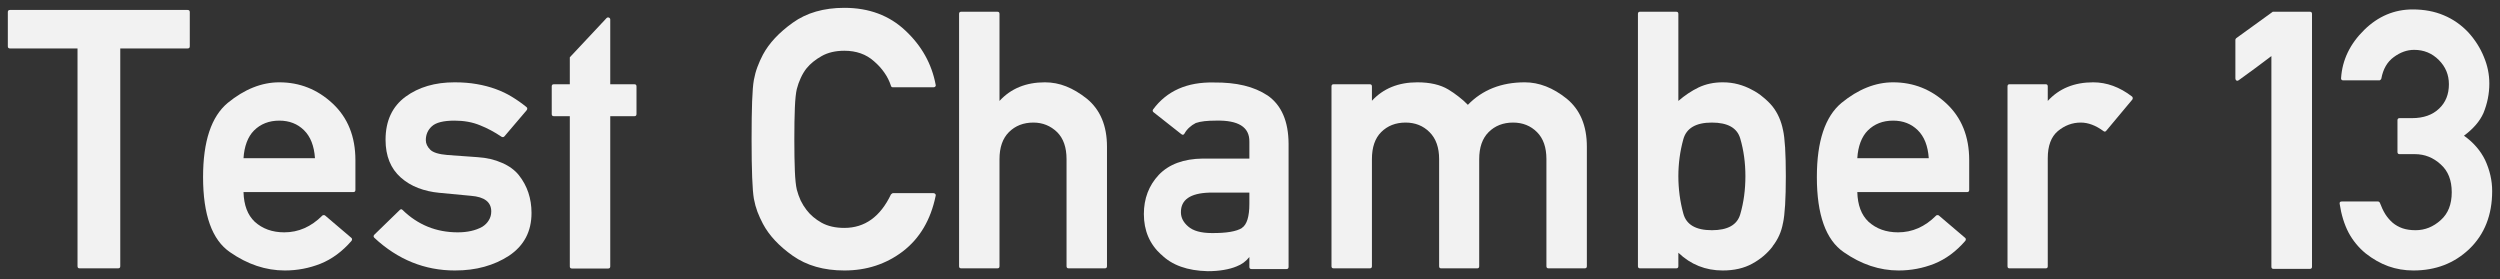 <svg xmlns="http://www.w3.org/2000/svg" xmlns:xlink="http://www.w3.org/1999/xlink" version="1.1" width="159.562" height="17.808" viewBox="0.219 -0.222 159.562 17.808">
  <rect x="0.219" y="-0.222" width="159.562" height="17.808" fill="#333333" stroke="none"/>
  <!-- Exported by Scratch - http://scratch.mit.edu/ -->
  <g id="text4164-5">
    <path id="path4226" fill="#f2f2f2" stroke="none" stroke-width="1" d="M 5.303 16.905 C 5.212 16.905 5.167 16.86 5.167 16.769 L 5.167 2.87 L 0.855 2.87 C 0.764 2.87 0.719 2.825 0.719 2.734 L 0.719 0.55 C 0.719 0.459 0.764 0.414 0.855 0.414 L 12.196 0.414 C 12.286 0.414 12.332 0.459 12.332 0.55 L 12.332 2.734 C 12.332 2.825 12.286 2.87 12.196 2.87 L 7.895 2.87 L 7.895 16.769 C 7.895 16.86 7.849 16.905 7.759 16.905 L 5.303 16.905 Z "/>
    <path id="path4228" fill="#f2f2f2" stroke="none" stroke-width="1" d="M 22.903 11.902 C 22.903 11.993 22.858 12.038 22.767 12.038 L 15.761 12.038 C 15.784 12.868 16.021 13.498 16.474 13.928 C 16.972 14.381 17.602 14.607 18.364 14.607 C 19.27 14.607 20.077 14.253 20.787 13.543 C 20.802 13.521 20.828 13.509 20.866 13.509 C 20.904 13.502 20.937 13.509 20.968 13.532 L 22.643 14.958 C 22.673 14.981 22.688 15.011 22.688 15.049 C 22.688 15.086 22.677 15.12 22.654 15.151 C 22.066 15.83 21.405 16.316 20.673 16.611 C 19.949 16.897 19.191 17.041 18.398 17.041 C 17.183 17.041 16.018 16.652 14.901 15.875 C 13.754 15.09 13.18 13.49 13.18 11.076 C 13.18 8.797 13.705 7.22 14.754 6.345 C 15.825 5.469 16.923 5.032 18.047 5.032 C 19.345 5.032 20.477 5.481 21.443 6.379 C 22.416 7.284 22.903 8.491 22.903 10.001 L 22.903 11.902 Z M 20.322 9.876 C 20.27 9.091 20.036 8.495 19.621 8.088 C 19.206 7.68 18.681 7.477 18.047 7.477 C 17.391 7.477 16.851 7.688 16.429 8.11 C 16.233 8.307 16.078 8.556 15.965 8.857 C 15.852 9.159 15.784 9.499 15.761 9.876 L 20.322 9.876 Z "/>
    <path id="path4230" fill="#f2f2f2" stroke="none" stroke-width="1" d="M 25.733 13.181 C 25.793 13.121 25.85 13.117 25.903 13.17 C 26.884 14.128 28.061 14.607 29.434 14.607 C 30.053 14.607 30.573 14.49 30.996 14.256 C 31.177 14.143 31.317 14.004 31.415 13.838 C 31.52 13.672 31.573 13.483 31.573 13.272 C 31.573 12.676 31.143 12.344 30.283 12.276 L 28.246 12.083 C 27.77 12.038 27.325 11.936 26.91 11.778 C 26.495 11.619 26.125 11.397 25.801 11.11 C 25.152 10.536 24.827 9.733 24.827 8.699 C 24.827 7.492 25.254 6.575 26.106 5.949 C 26.944 5.337 27.985 5.032 29.23 5.032 C 29.743 5.032 30.215 5.069 30.645 5.145 C 31.083 5.22 31.486 5.326 31.856 5.462 C 32.234 5.598 32.581 5.764 32.898 5.96 C 33.222 6.156 33.531 6.375 33.826 6.616 C 33.856 6.639 33.871 6.669 33.871 6.707 C 33.871 6.745 33.86 6.779 33.837 6.809 L 32.411 8.484 C 32.358 8.537 32.298 8.544 32.23 8.507 C 31.785 8.205 31.324 7.959 30.849 7.771 C 30.374 7.575 29.834 7.477 29.23 7.477 C 28.529 7.477 28.046 7.597 27.782 7.839 C 27.525 8.073 27.397 8.367 27.397 8.722 C 27.397 8.94 27.491 9.144 27.68 9.333 C 27.861 9.514 28.231 9.627 28.789 9.672 C 29.106 9.695 29.423 9.718 29.74 9.74 C 30.064 9.763 30.381 9.786 30.69 9.808 C 31.279 9.846 31.8 9.967 32.252 10.17 C 32.713 10.367 33.075 10.631 33.339 10.963 C 33.875 11.642 34.143 12.445 34.143 13.374 C 34.143 14.551 33.664 15.46 32.705 16.101 C 32.23 16.411 31.705 16.645 31.132 16.803 C 30.566 16.962 29.94 17.041 29.253 17.041 C 27.321 17.041 25.608 16.347 24.114 14.958 C 24.046 14.89 24.046 14.822 24.114 14.754 L 25.733 13.181 Z "/>
    <path id="path4232" fill="#f2f2f2" stroke="none" stroke-width="1" d="M 36.723 16.916 C 36.633 16.916 36.587 16.871 36.587 16.78 L 36.587 7.194 L 35.569 7.194 C 35.478 7.194 35.433 7.148 35.433 7.058 L 35.433 5.292 C 35.433 5.201 35.478 5.156 35.569 5.156 L 36.587 5.156 L 36.587 3.436 L 38.93 0.934 C 38.976 0.889 39.025 0.878 39.078 0.9 C 39.138 0.923 39.168 0.965 39.168 1.025 L 39.168 5.156 L 40.707 5.156 C 40.798 5.156 40.843 5.201 40.843 5.292 L 40.843 7.058 C 40.843 7.148 40.798 7.194 40.707 7.194 L 39.168 7.194 L 39.168 16.78 C 39.168 16.871 39.123 16.916 39.032 16.916 L 36.723 16.916 Z "/>
    <path id="path4234" fill="#f2f2f2" stroke="none" stroke-width="1" d="M 59.802 12.106 C 59.847 12.106 59.885 12.125 59.915 12.162 C 59.945 12.193 59.953 12.23 59.938 12.276 C 59.621 13.815 58.919 15 57.832 15.83 C 57.304 16.23 56.731 16.531 56.112 16.735 C 55.493 16.939 54.825 17.041 54.109 17.041 C 52.803 17.041 51.705 16.728 50.815 16.101 C 49.94 15.483 49.306 14.803 48.913 14.064 C 48.778 13.807 48.661 13.551 48.562 13.294 C 48.464 13.03 48.389 12.755 48.336 12.468 C 48.238 11.91 48.189 10.642 48.189 8.665 C 48.189 7.677 48.2 6.869 48.223 6.243 C 48.246 5.617 48.283 5.16 48.336 4.873 C 48.389 4.587 48.464 4.311 48.563 4.047 C 48.661 3.783 48.778 3.523 48.913 3.266 C 49.306 2.534 49.94 1.855 50.815 1.229 C 51.698 0.595 52.796 0.278 54.109 0.278 C 55.678 0.278 56.976 0.761 58.002 1.727 C 59.044 2.7 59.689 3.855 59.938 5.19 C 59.953 5.235 59.945 5.273 59.915 5.303 C 59.885 5.334 59.847 5.349 59.802 5.349 L 57.21 5.349 C 57.142 5.349 57.101 5.318 57.085 5.258 C 56.987 4.956 56.848 4.677 56.667 4.42 C 56.486 4.156 56.263 3.911 55.999 3.685 C 55.501 3.24 54.871 3.017 54.109 3.017 C 53.543 3.017 53.06 3.13 52.66 3.357 C 52.26 3.583 51.939 3.843 51.698 4.138 C 51.554 4.319 51.43 4.526 51.324 4.76 C 51.219 4.986 51.136 5.22 51.075 5.462 C 51.015 5.718 50.973 6.115 50.951 6.65 C 50.928 7.186 50.917 7.858 50.917 8.665 C 50.917 9.487 50.928 10.167 50.951 10.702 C 50.973 11.231 51.015 11.623 51.075 11.879 C 51.136 12.113 51.219 12.347 51.324 12.581 C 51.437 12.808 51.562 13.008 51.698 13.181 C 51.939 13.498 52.26 13.77 52.66 13.996 C 53.06 14.215 53.543 14.324 54.109 14.324 C 55.414 14.324 56.406 13.611 57.085 12.185 C 57.101 12.17 57.119 12.155 57.142 12.14 C 57.165 12.117 57.187 12.106 57.21 12.106 L 59.802 12.106 Z "/>
    <path id="path4236" fill="#f2f2f2" stroke="none" stroke-width="1" d="M 61.568 16.905 C 61.477 16.905 61.432 16.86 61.432 16.769 L 61.432 0.663 C 61.432 0.572 61.477 0.527 61.568 0.527 L 63.877 0.527 C 63.967 0.527 64.012 0.572 64.012 0.663 L 64.012 6.22 C 64.737 5.428 65.703 5.032 66.91 5.032 C 67.378 5.032 67.831 5.118 68.268 5.292 C 68.706 5.466 69.144 5.726 69.581 6.073 C 70.441 6.775 70.872 7.797 70.872 9.14 L 70.872 16.769 C 70.872 16.86 70.826 16.905 70.736 16.905 L 68.427 16.905 C 68.336 16.905 68.291 16.86 68.291 16.769 L 68.291 9.933 C 68.291 9.186 68.091 8.612 67.691 8.212 C 67.268 7.805 66.763 7.601 66.174 7.601 C 65.54 7.601 65.02 7.805 64.612 8.212 C 64.212 8.612 64.012 9.186 64.012 9.933 L 64.012 16.769 C 64.012 16.86 63.967 16.905 63.877 16.905 L 61.568 16.905 Z "/>
    <path id="path4238" fill="#f2f2f2" stroke="none" stroke-width="1" d="M 80.096 16.95 C 80.006 16.95 79.96 16.905 79.96 16.814 L 79.96 16.181 C 79.855 16.316 79.73 16.437 79.587 16.543 C 79.451 16.641 79.304 16.72 79.145 16.78 C 78.912 16.879 78.636 16.954 78.319 17.007 C 78.01 17.06 77.67 17.086 77.301 17.086 C 76.003 17.056 75.014 16.701 74.335 16.022 L 74.335 16.033 C 73.596 15.362 73.226 14.498 73.226 13.441 C 73.226 12.453 73.543 11.619 74.177 10.94 C 74.826 10.261 75.761 9.914 76.984 9.899 L 79.96 9.899 L 79.96 8.823 C 79.975 7.888 79.259 7.439 77.81 7.477 C 77.546 7.477 77.308 7.488 77.097 7.511 C 76.885 7.533 76.693 7.575 76.52 7.635 L 76.531 7.635 C 76.38 7.71 76.244 7.805 76.123 7.918 C 76.003 8.024 75.901 8.152 75.818 8.303 C 75.765 8.393 75.697 8.405 75.614 8.337 L 73.848 6.945 C 73.818 6.922 73.799 6.896 73.792 6.865 C 73.784 6.828 73.792 6.794 73.814 6.764 C 74.69 5.579 75.984 5.005 77.697 5.043 C 78.413 5.036 79.055 5.1 79.621 5.236 C 80.187 5.371 80.692 5.586 81.137 5.881 C 82.013 6.499 82.454 7.522 82.462 8.948 L 82.462 16.814 C 82.462 16.905 82.416 16.95 82.326 16.95 L 80.096 16.95 Z M 79.96 12.072 L 77.402 12.072 C 76.187 12.11 75.584 12.528 75.591 13.328 C 75.591 13.668 75.746 13.97 76.055 14.234 C 76.372 14.513 76.878 14.653 77.572 14.653 C 78.5 14.66 79.142 14.551 79.496 14.324 L 79.485 14.324 C 79.802 14.113 79.96 13.6 79.96 12.785 L 79.96 12.072 Z "/>
    <path id="path4240" fill="#f2f2f2" stroke="none" stroke-width="1" d="M 85.337 16.905 C 85.246 16.905 85.201 16.86 85.201 16.769 L 85.201 5.292 C 85.201 5.201 85.246 5.156 85.337 5.156 L 87.646 5.156 C 87.736 5.156 87.782 5.201 87.782 5.292 L 87.782 6.209 C 88.506 5.424 89.472 5.032 90.679 5.032 C 91.487 5.032 92.143 5.183 92.649 5.484 C 92.875 5.62 93.094 5.771 93.305 5.937 C 93.516 6.096 93.716 6.273 93.905 6.469 C 94.833 5.511 96.044 5.032 97.538 5.032 C 98.451 5.032 99.342 5.379 100.209 6.073 C 101.07 6.775 101.5 7.797 101.5 9.14 L 101.5 16.769 C 101.5 16.86 101.454 16.905 101.364 16.905 L 99.055 16.905 C 98.964 16.905 98.919 16.86 98.919 16.769 L 98.919 9.933 C 98.919 9.186 98.719 8.612 98.319 8.212 C 97.912 7.805 97.402 7.601 96.791 7.601 C 96.157 7.601 95.637 7.805 95.229 8.212 C 94.829 8.612 94.629 9.186 94.629 9.933 L 94.629 16.769 C 94.629 16.86 94.588 16.905 94.505 16.905 L 92.196 16.905 C 92.113 16.905 92.071 16.86 92.071 16.769 L 92.071 9.933 C 92.071 9.193 91.868 8.62 91.46 8.212 C 91.053 7.805 90.543 7.601 89.932 7.601 C 89.298 7.601 88.778 7.805 88.37 8.212 C 87.978 8.605 87.782 9.178 87.782 9.933 L 87.782 16.769 C 87.782 16.86 87.736 16.905 87.646 16.905 L 85.337 16.905 Z "/>
    <path id="path4242" fill="#f2f2f2" stroke="none" stroke-width="1" d="M 104.895 16.905 C 104.805 16.905 104.76 16.86 104.76 16.769 L 104.76 0.663 C 104.76 0.572 104.805 0.527 104.895 0.527 L 107.204 0.527 C 107.295 0.527 107.34 0.572 107.34 0.663 L 107.34 6.22 C 107.748 5.866 108.178 5.579 108.63 5.36 C 109.091 5.141 109.604 5.032 110.17 5.032 C 110.517 5.032 110.845 5.073 111.155 5.156 C 111.464 5.239 111.751 5.352 112.015 5.496 C 112.286 5.632 112.532 5.794 112.75 5.982 C 112.977 6.164 113.177 6.36 113.35 6.571 C 113.516 6.782 113.656 7.016 113.769 7.273 C 113.882 7.529 113.965 7.797 114.018 8.076 L 114.018 8.065 C 114.139 8.593 114.199 9.578 114.199 11.019 C 114.199 12.468 114.139 13.468 114.018 14.019 L 114.018 14.007 C 113.92 14.566 113.697 15.064 113.35 15.501 L 113.362 15.501 C 113.015 15.954 112.577 16.324 112.049 16.611 C 111.528 16.897 110.902 17.041 110.17 17.041 C 109.076 17.041 108.132 16.664 107.34 15.909 L 107.34 16.769 C 107.34 16.86 107.295 16.905 107.204 16.905 L 104.895 16.905 Z M 109.479 7.601 C 108.461 7.601 107.853 7.956 107.657 8.665 C 107.551 9.05 107.472 9.438 107.419 9.831 C 107.367 10.223 107.34 10.619 107.34 11.019 C 107.34 11.427 107.367 11.83 107.419 12.23 C 107.472 12.63 107.551 13.023 107.657 13.408 C 107.846 14.117 108.453 14.471 109.479 14.471 C 110.49 14.471 111.094 14.132 111.29 13.453 C 111.509 12.706 111.619 11.895 111.619 11.019 C 111.619 10.167 111.509 9.367 111.29 8.62 C 111.094 7.941 110.49 7.601 109.479 7.601 Z "/>
    <path id="path4244" fill="#f2f2f2" stroke="none" stroke-width="1" d="M 125.903 11.902 C 125.903 11.993 125.857 12.038 125.767 12.038 L 118.761 12.038 C 118.783 12.868 119.021 13.498 119.474 13.928 C 119.972 14.381 120.602 14.607 121.364 14.607 C 122.269 14.607 123.077 14.253 123.786 13.543 C 123.801 13.521 123.828 13.509 123.865 13.509 C 123.903 13.502 123.937 13.509 123.967 13.532 L 125.642 14.958 C 125.673 14.981 125.688 15.011 125.688 15.049 C 125.688 15.086 125.676 15.12 125.654 15.151 C 125.065 15.83 124.405 16.316 123.673 16.611 C 122.948 16.897 122.19 17.041 121.398 17.041 C 120.183 17.041 119.017 16.652 117.9 15.875 C 116.753 15.09 116.18 13.49 116.18 11.076 C 116.18 8.797 116.704 7.22 117.753 6.345 C 118.825 5.469 119.923 5.032 121.047 5.032 C 122.345 5.032 123.477 5.481 124.443 6.379 C 125.416 7.284 125.903 8.491 125.903 10.001 L 125.903 11.902 Z M 123.322 9.876 C 123.269 9.091 123.035 8.495 122.62 8.088 C 122.205 7.68 121.681 7.477 121.047 7.477 C 120.39 7.477 119.851 7.688 119.428 8.11 C 119.232 8.307 119.078 8.556 118.964 8.857 C 118.851 9.159 118.783 9.499 118.761 9.876 L 123.322 9.876 Z "/>
    <path id="path4246" fill="#f2f2f2" stroke="none" stroke-width="1" d="M 128.472 16.905 C 128.389 16.905 128.348 16.86 128.348 16.769 L 128.348 5.292 C 128.348 5.201 128.389 5.156 128.472 5.156 L 130.792 5.156 C 130.875 5.156 130.917 5.201 130.917 5.292 L 130.917 6.22 C 131.641 5.428 132.607 5.032 133.814 5.032 C 134.682 5.032 135.508 5.334 136.293 5.937 C 136.323 5.96 136.338 5.99 136.338 6.028 C 136.346 6.066 136.338 6.1 136.316 6.13 L 134.652 8.122 C 134.599 8.19 134.539 8.197 134.471 8.144 C 133.98 7.782 133.498 7.601 133.022 7.601 C 132.486 7.601 132 7.782 131.562 8.144 C 131.132 8.507 130.917 9.084 130.917 9.876 L 130.917 16.769 C 130.917 16.86 130.875 16.905 130.792 16.905 L 128.472 16.905 Z "/>
    <path id="path4248" fill="#f2f2f2" stroke="none" stroke-width="1" d="M 145.325 16.939 C 145.235 16.939 145.19 16.894 145.19 16.803 L 145.19 3.357 C 144.843 3.613 144.495 3.873 144.148 4.138 C 143.801 4.394 143.454 4.647 143.107 4.896 C 143.054 4.934 143.005 4.941 142.96 4.918 C 142.915 4.888 142.892 4.843 142.892 4.783 L 142.892 2.327 C 142.892 2.311 142.896 2.293 142.903 2.27 C 142.918 2.247 142.933 2.228 142.949 2.213 L 145.28 0.527 L 147.646 0.527 C 147.736 0.527 147.782 0.572 147.782 0.663 L 147.782 16.803 C 147.782 16.894 147.736 16.939 147.646 16.939 L 145.325 16.939 Z "/>
    <path id="path4250" fill="#f2f2f2" stroke="none" stroke-width="1" d="M 153.373 9.616 C 153.282 9.616 153.237 9.57 153.237 9.48 L 153.237 7.454 C 153.237 7.363 153.282 7.318 153.373 7.318 L 154.165 7.318 C 154.897 7.318 155.474 7.114 155.897 6.707 C 156.312 6.315 156.52 5.798 156.52 5.156 C 156.52 4.553 156.305 4.036 155.874 3.606 C 155.444 3.175 154.92 2.96 154.301 2.96 C 153.848 2.96 153.415 3.115 152.999 3.424 C 152.584 3.726 152.32 4.183 152.207 4.794 C 152.2 4.824 152.181 4.851 152.151 4.873 C 152.128 4.896 152.105 4.907 152.083 4.907 L 149.762 4.907 C 149.725 4.907 149.691 4.892 149.66 4.862 C 149.638 4.832 149.63 4.798 149.638 4.76 C 149.713 3.606 150.204 2.583 151.109 1.693 C 152 0.817 153.033 0.38 154.211 0.38 C 154.943 0.38 155.603 0.504 156.191 0.753 C 156.787 1.002 157.312 1.368 157.765 1.851 C 158.195 2.327 158.523 2.843 158.749 3.402 C 158.983 3.953 159.1 4.522 159.1 5.111 C 159.1 5.752 158.976 6.379 158.727 6.99 C 158.606 7.261 158.44 7.518 158.229 7.759 C 158.017 8.001 157.768 8.227 157.482 8.439 C 158.085 8.869 158.534 9.386 158.829 9.989 C 159.13 10.638 159.281 11.298 159.281 11.97 C 159.281 13.502 158.795 14.736 157.821 15.671 C 156.863 16.584 155.674 17.041 154.256 17.041 C 153.69 17.041 153.154 16.95 152.649 16.769 C 152.151 16.588 151.671 16.316 151.211 15.954 C 150.758 15.584 150.392 15.139 150.113 14.619 C 149.842 14.098 149.653 13.487 149.547 12.785 C 149.532 12.687 149.578 12.638 149.683 12.638 L 151.992 12.638 C 152.045 12.638 152.086 12.668 152.117 12.728 C 152.215 12.993 152.328 13.23 152.456 13.441 C 152.592 13.653 152.751 13.838 152.932 13.996 C 153.113 14.147 153.32 14.264 153.554 14.347 C 153.796 14.43 154.075 14.471 154.392 14.471 C 154.988 14.471 155.524 14.256 155.999 13.826 C 156.467 13.411 156.701 12.819 156.701 12.049 C 156.701 11.28 156.467 10.687 155.999 10.272 C 155.524 9.835 154.973 9.616 154.346 9.616 L 153.373 9.616 Z "/>
  </g>
</svg>